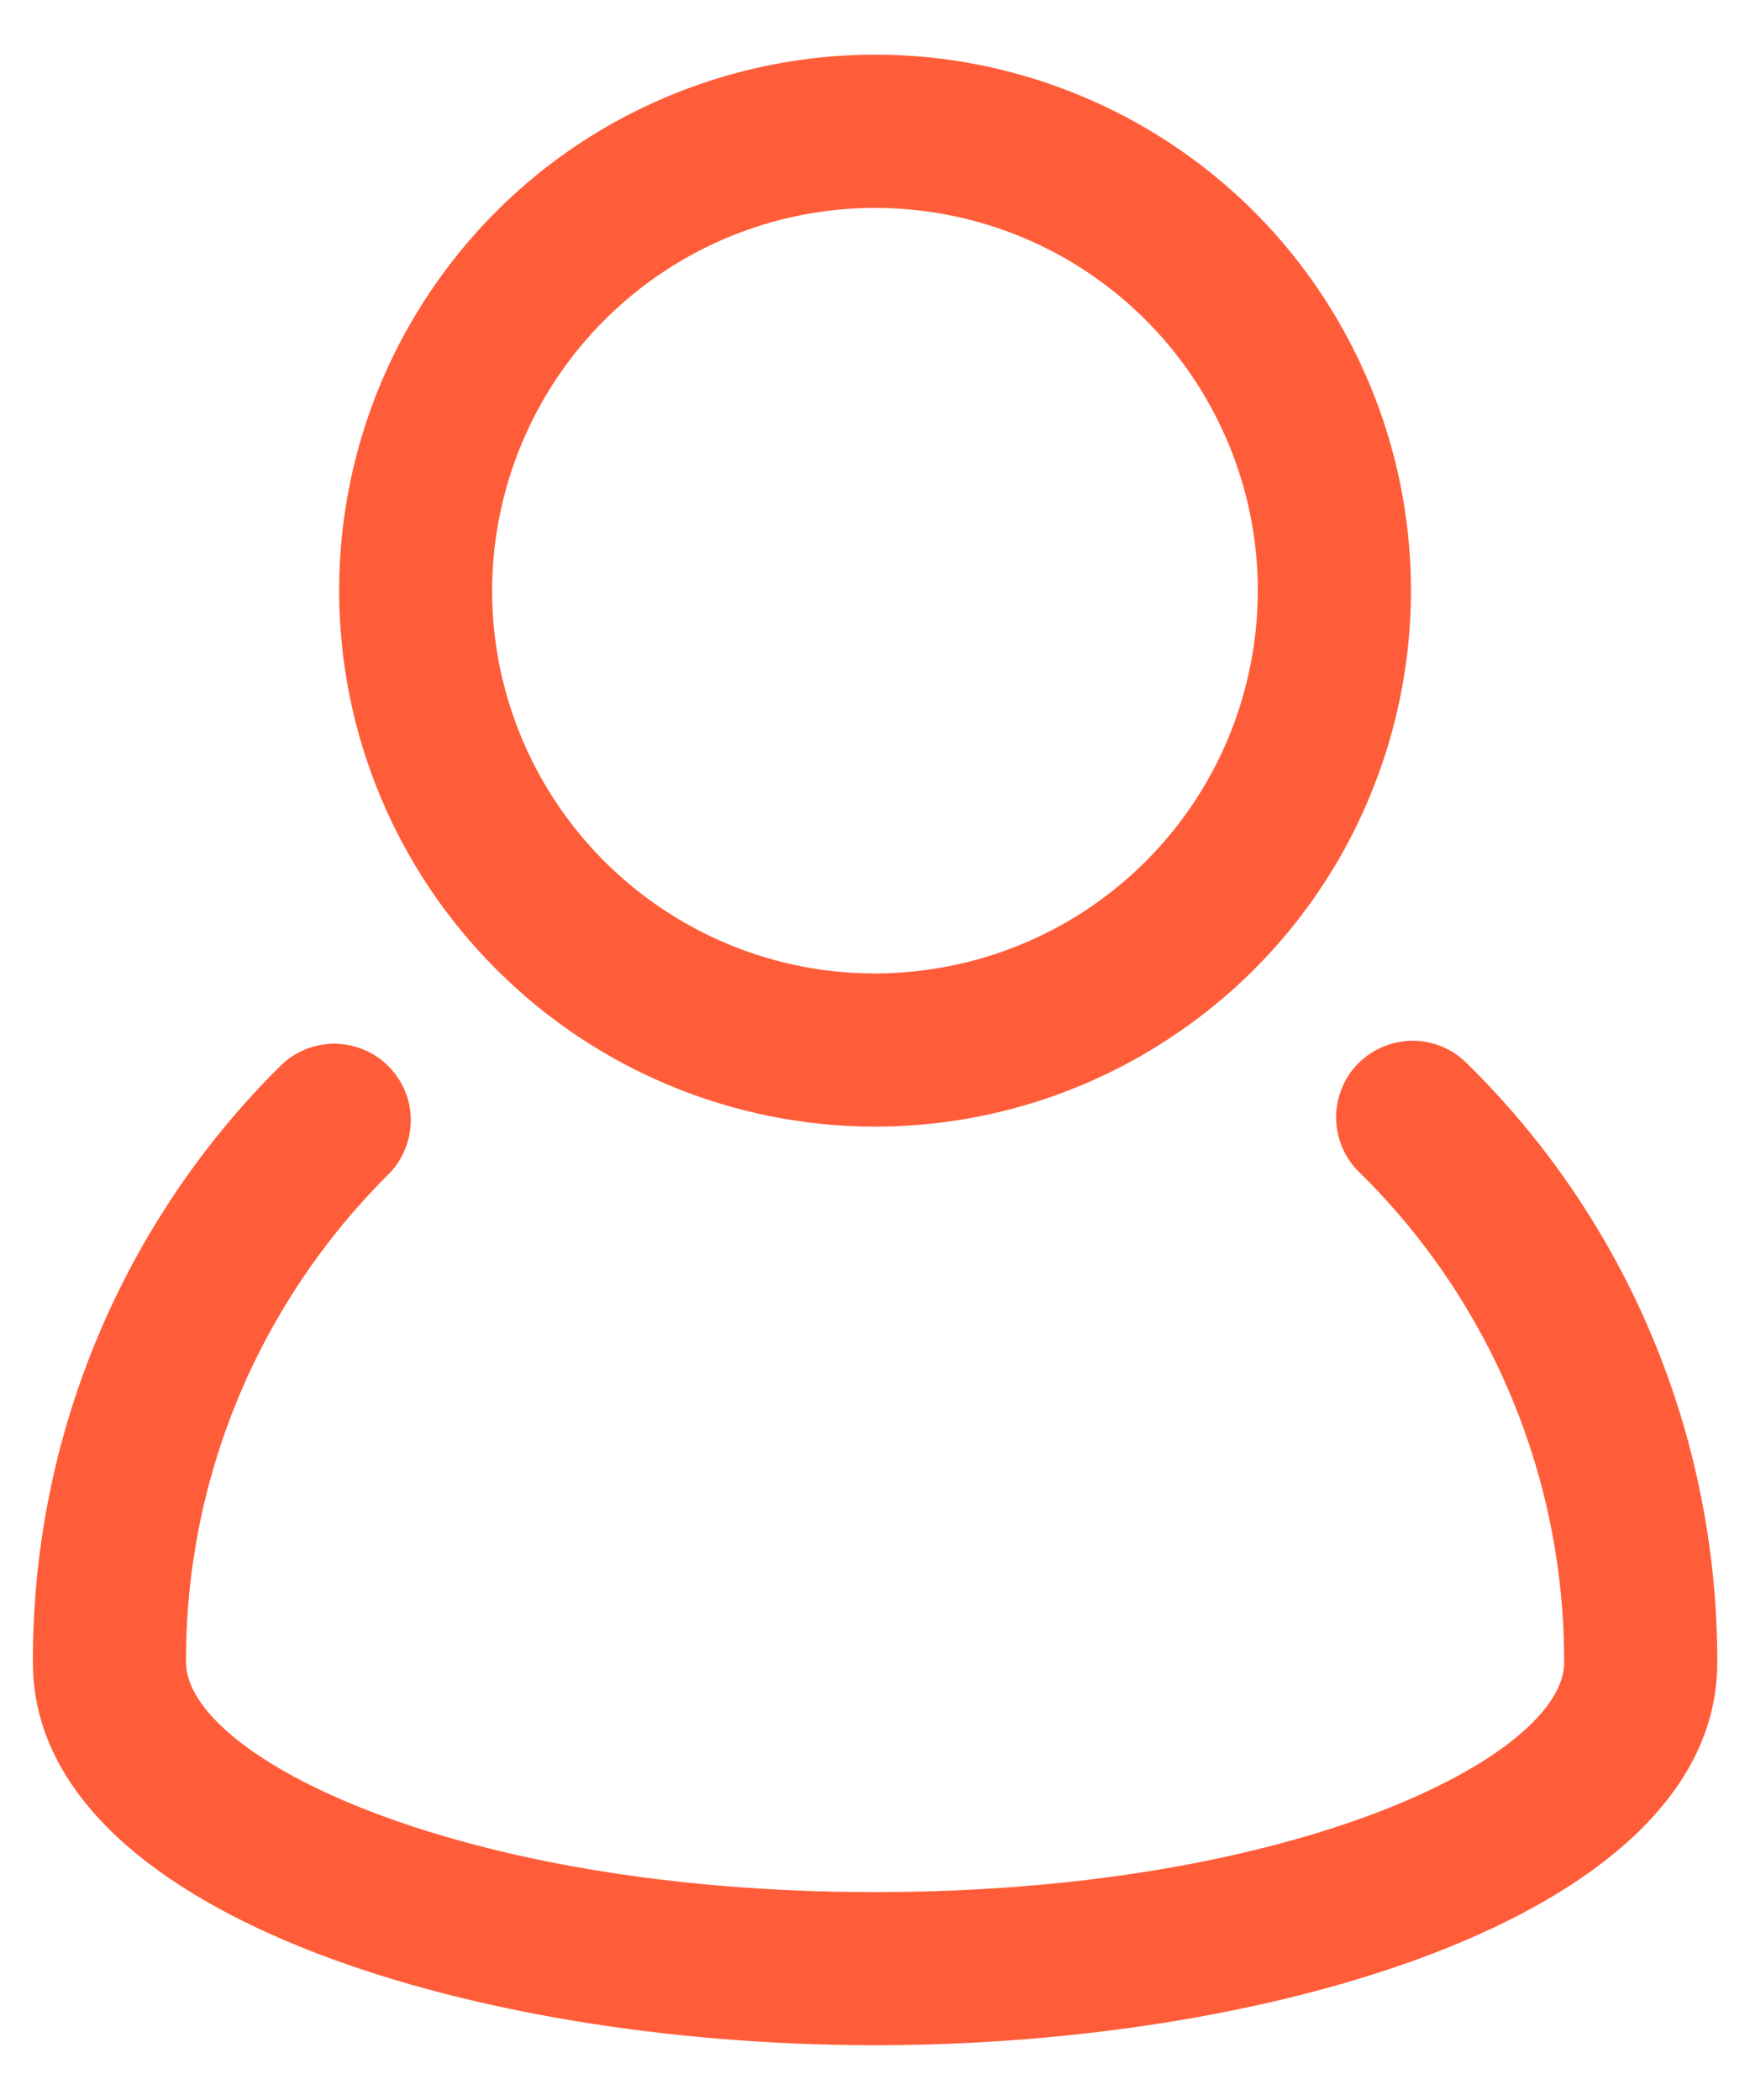 <svg width="10" height="12" viewBox="0 0 10 12" fill="none" xmlns="http://www.w3.org/2000/svg">
<path d="M8.385 6.079C8.344 6.037 8.296 6.004 8.243 5.982C8.189 5.959 8.132 5.947 8.074 5.947C8.015 5.947 7.958 5.959 7.904 5.981C7.851 6.003 7.802 6.036 7.761 6.077C7.72 6.118 7.688 6.167 7.667 6.221C7.645 6.275 7.634 6.333 7.635 6.391C7.636 6.449 7.648 6.506 7.671 6.559C7.694 6.613 7.728 6.661 7.77 6.701C8.141 7.066 8.436 7.502 8.636 7.982C8.837 8.463 8.939 8.979 8.938 9.5C8.938 10.035 7.404 10.812 5 10.812C2.596 10.812 1.063 10.034 1.063 9.499C1.061 8.982 1.162 8.469 1.36 7.991C1.558 7.514 1.849 7.08 2.215 6.715C2.257 6.675 2.29 6.626 2.312 6.573C2.335 6.52 2.347 6.462 2.347 6.404C2.348 6.347 2.337 6.289 2.315 6.236C2.293 6.182 2.26 6.133 2.219 6.092C2.178 6.051 2.13 6.019 2.076 5.997C2.022 5.975 1.965 5.964 1.907 5.964C1.849 5.965 1.792 5.976 1.739 5.999C1.685 6.022 1.637 6.055 1.597 6.096C1.148 6.542 0.793 7.073 0.551 7.657C0.309 8.241 0.186 8.867 0.188 9.5C0.188 10.92 2.667 11.687 5 11.687C7.333 11.687 9.813 10.92 9.813 9.5C9.814 8.863 9.689 8.233 9.444 7.645C9.199 7.058 8.839 6.525 8.385 6.079Z" fill="#FF5D39"/>
<path d="M5 6.438C5.606 6.438 6.198 6.258 6.701 5.921C7.205 5.585 7.598 5.107 7.829 4.547C8.061 3.987 8.122 3.372 8.004 2.778C7.885 2.183 7.594 1.638 7.166 1.209C6.737 0.781 6.192 0.49 5.597 0.371C5.003 0.253 4.388 0.314 3.828 0.546C3.268 0.777 2.79 1.17 2.454 1.674C2.117 2.177 1.938 2.769 1.938 3.375C1.938 4.187 2.261 4.965 2.836 5.539C3.41 6.114 4.188 6.437 5 6.438ZM5 1.188C5.433 1.188 5.856 1.316 6.215 1.556C6.575 1.797 6.855 2.138 7.021 2.538C7.187 2.938 7.23 3.377 7.145 3.802C7.061 4.226 6.853 4.616 6.547 4.922C6.241 5.228 5.851 5.436 5.427 5.52C5.002 5.605 4.563 5.562 4.163 5.396C3.763 5.23 3.422 4.95 3.181 4.59C2.941 4.231 2.812 3.808 2.812 3.375C2.813 2.795 3.044 2.239 3.454 1.829C3.864 1.419 4.42 1.188 5 1.188Z" fill="#FF5D39"/>
</svg>
